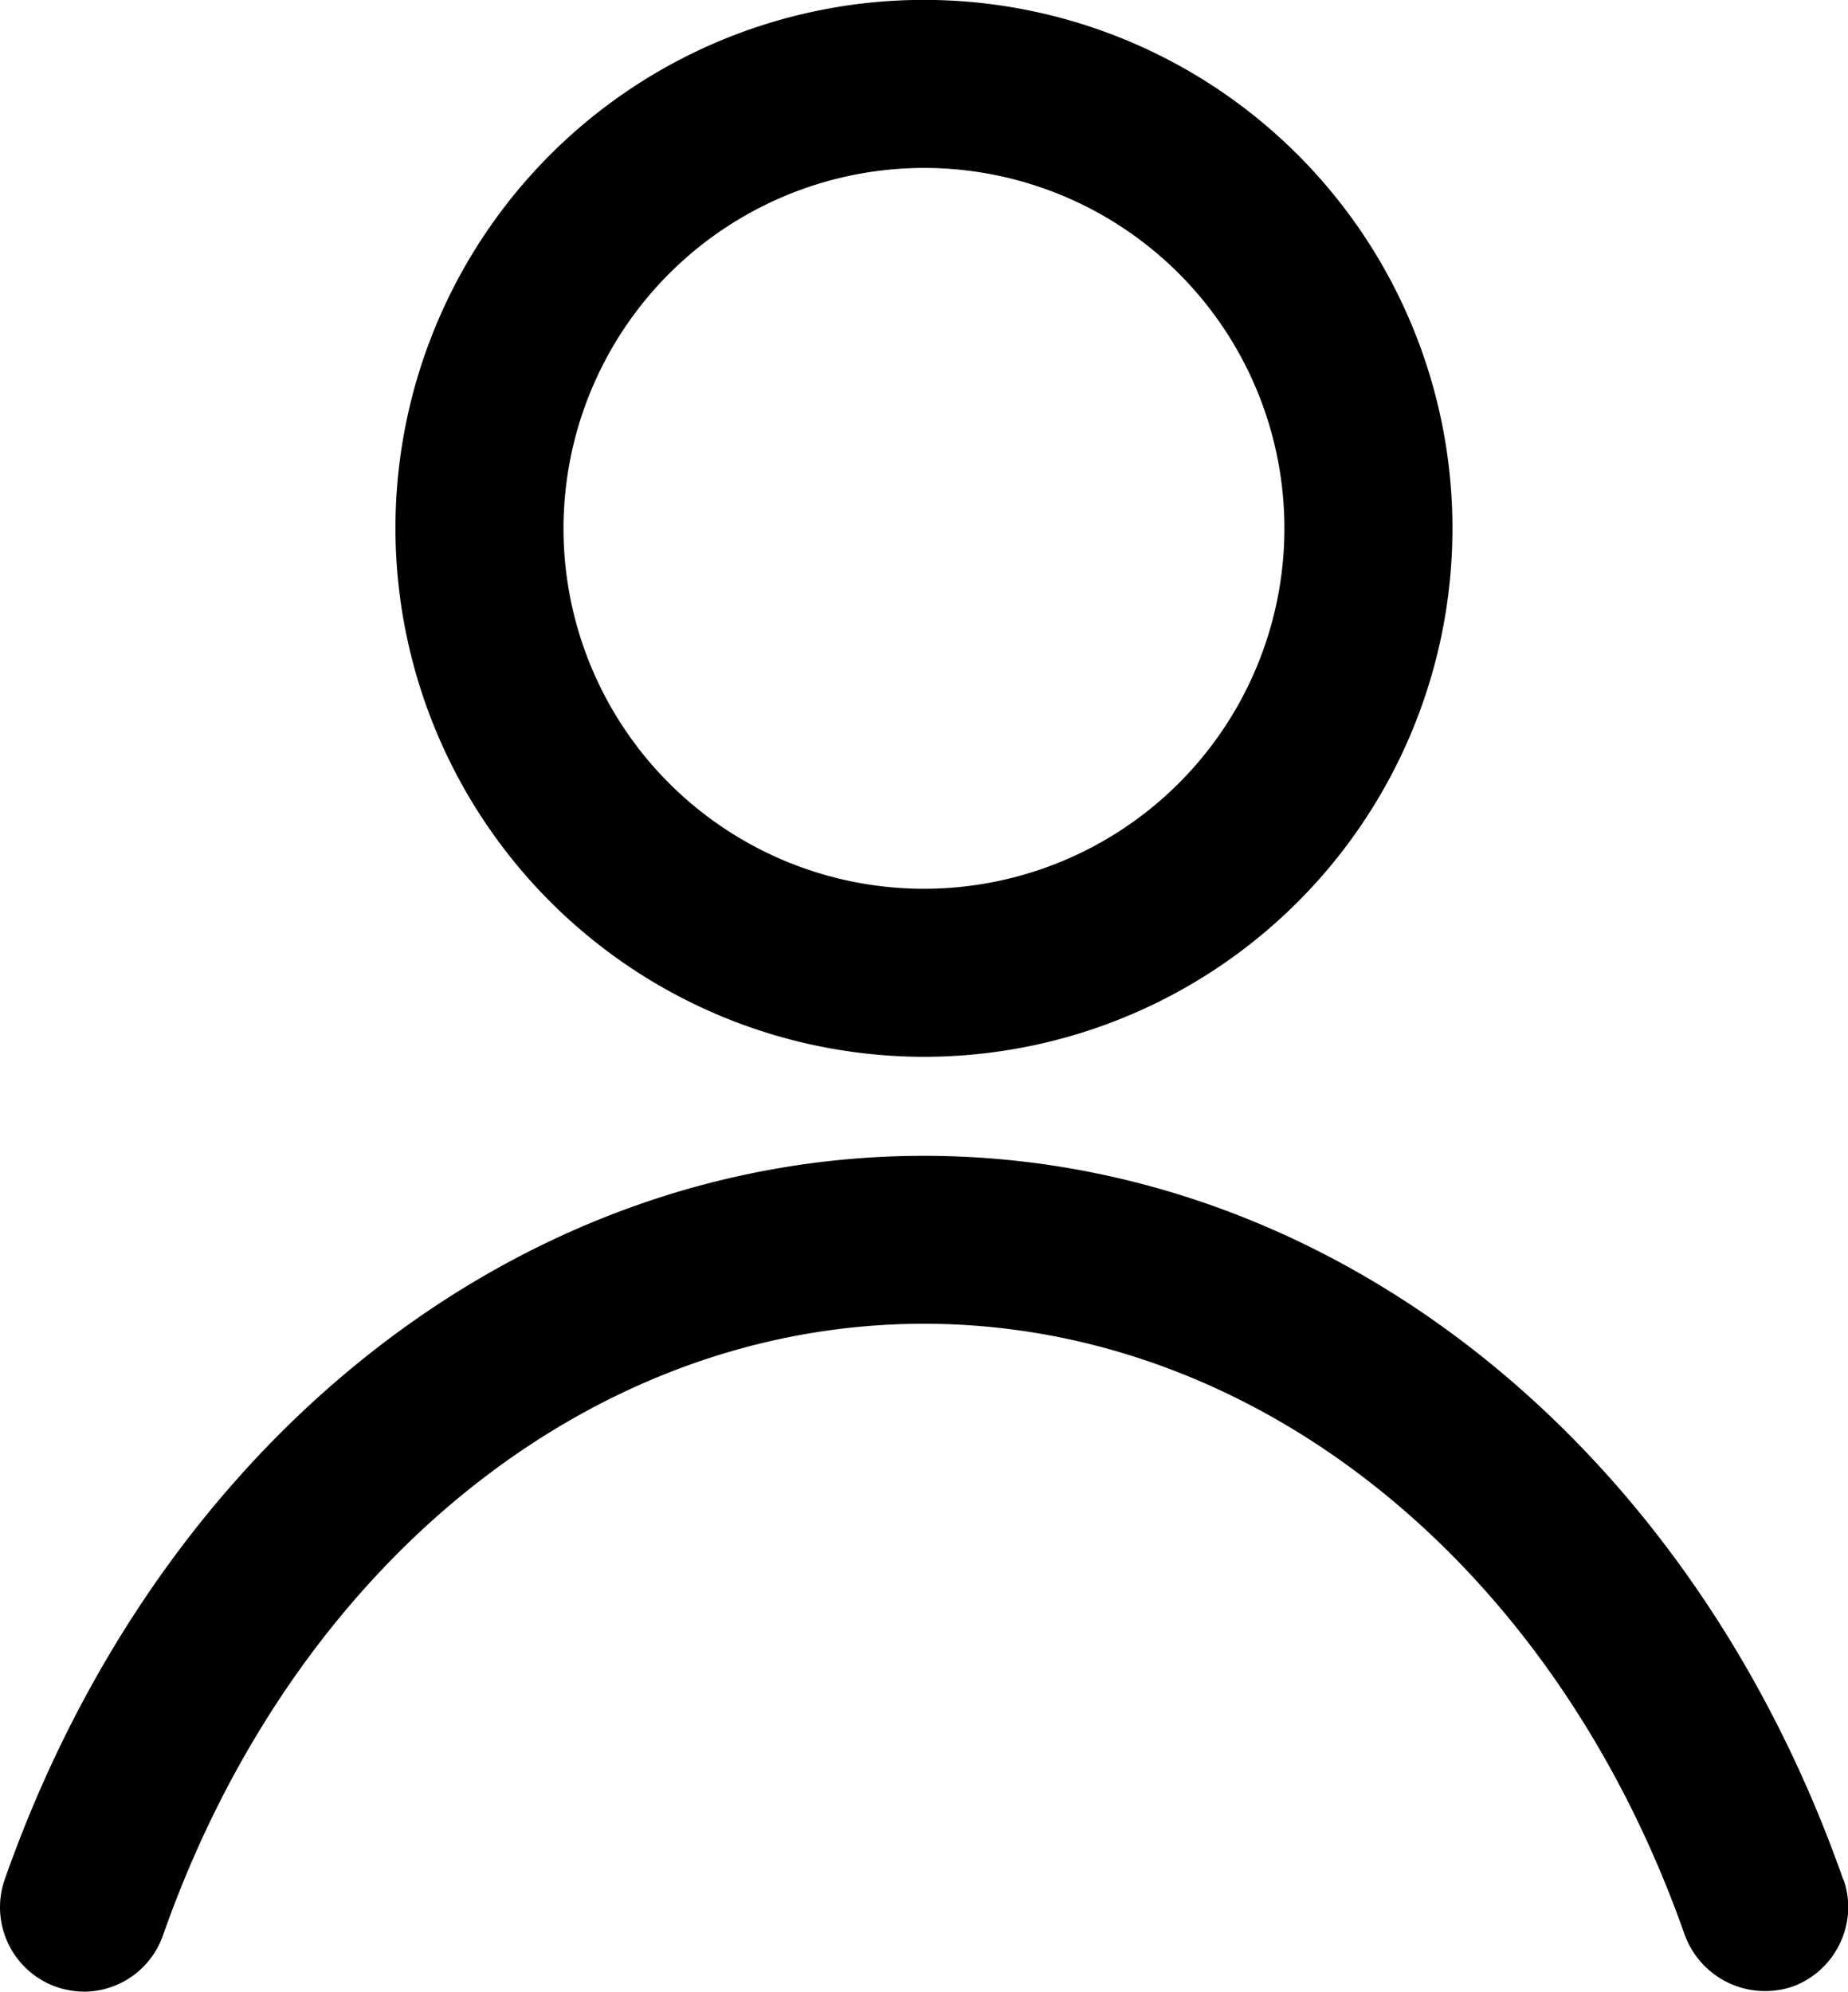 <svg xmlns="http://www.w3.org/2000/svg" xmlns:xlink="http://www.w3.org/1999/xlink" width="17.001" height="18.324" viewBox="0 0 17.001 18.324">
  <defs>
    <clipPath id="clip-path">
      <rect id="사각형_6" data-name="사각형 6" width="17.001" height="18.324" fill="none"/>
    </clipPath>
  </defs>
  <g id="그룹_101" data-name="그룹 101" transform="translate(0 0)">
    <g id="그룹_112" data-name="그룹 112" transform="translate(0 0)" clip-path="url(#clip-path)">
      <path id="패스_161" data-name="패스 161" d="M7.8,9.724A4.862,4.862,0,1,0,2.942,4.862,4.867,4.867,0,0,0,7.8,9.724m0-8.178A3.316,3.316,0,1,1,4.488,4.862,3.32,3.32,0,0,1,7.8,1.546" transform="translate(0.696 -0.001)"/>
      <path id="패스_162" data-name="패스 162" d="M16.958,15.261C15.538,11.214,12.218,8.6,8.5,8.6S1.464,11.214.043,15.259a.777.777,0,0,0,.472.986.813.813,0,0,0,.26.045A.773.773,0,0,0,1.5,15.77c1.2-3.417,3.946-5.625,7-5.625s5.8,2.209,7,5.625a.788.788,0,0,0,.986.475.777.777,0,0,0,.441-.4.766.766,0,0,0,.032-.589" transform="translate(0 2.034)"/>
    </g>
  </g>
</svg>

